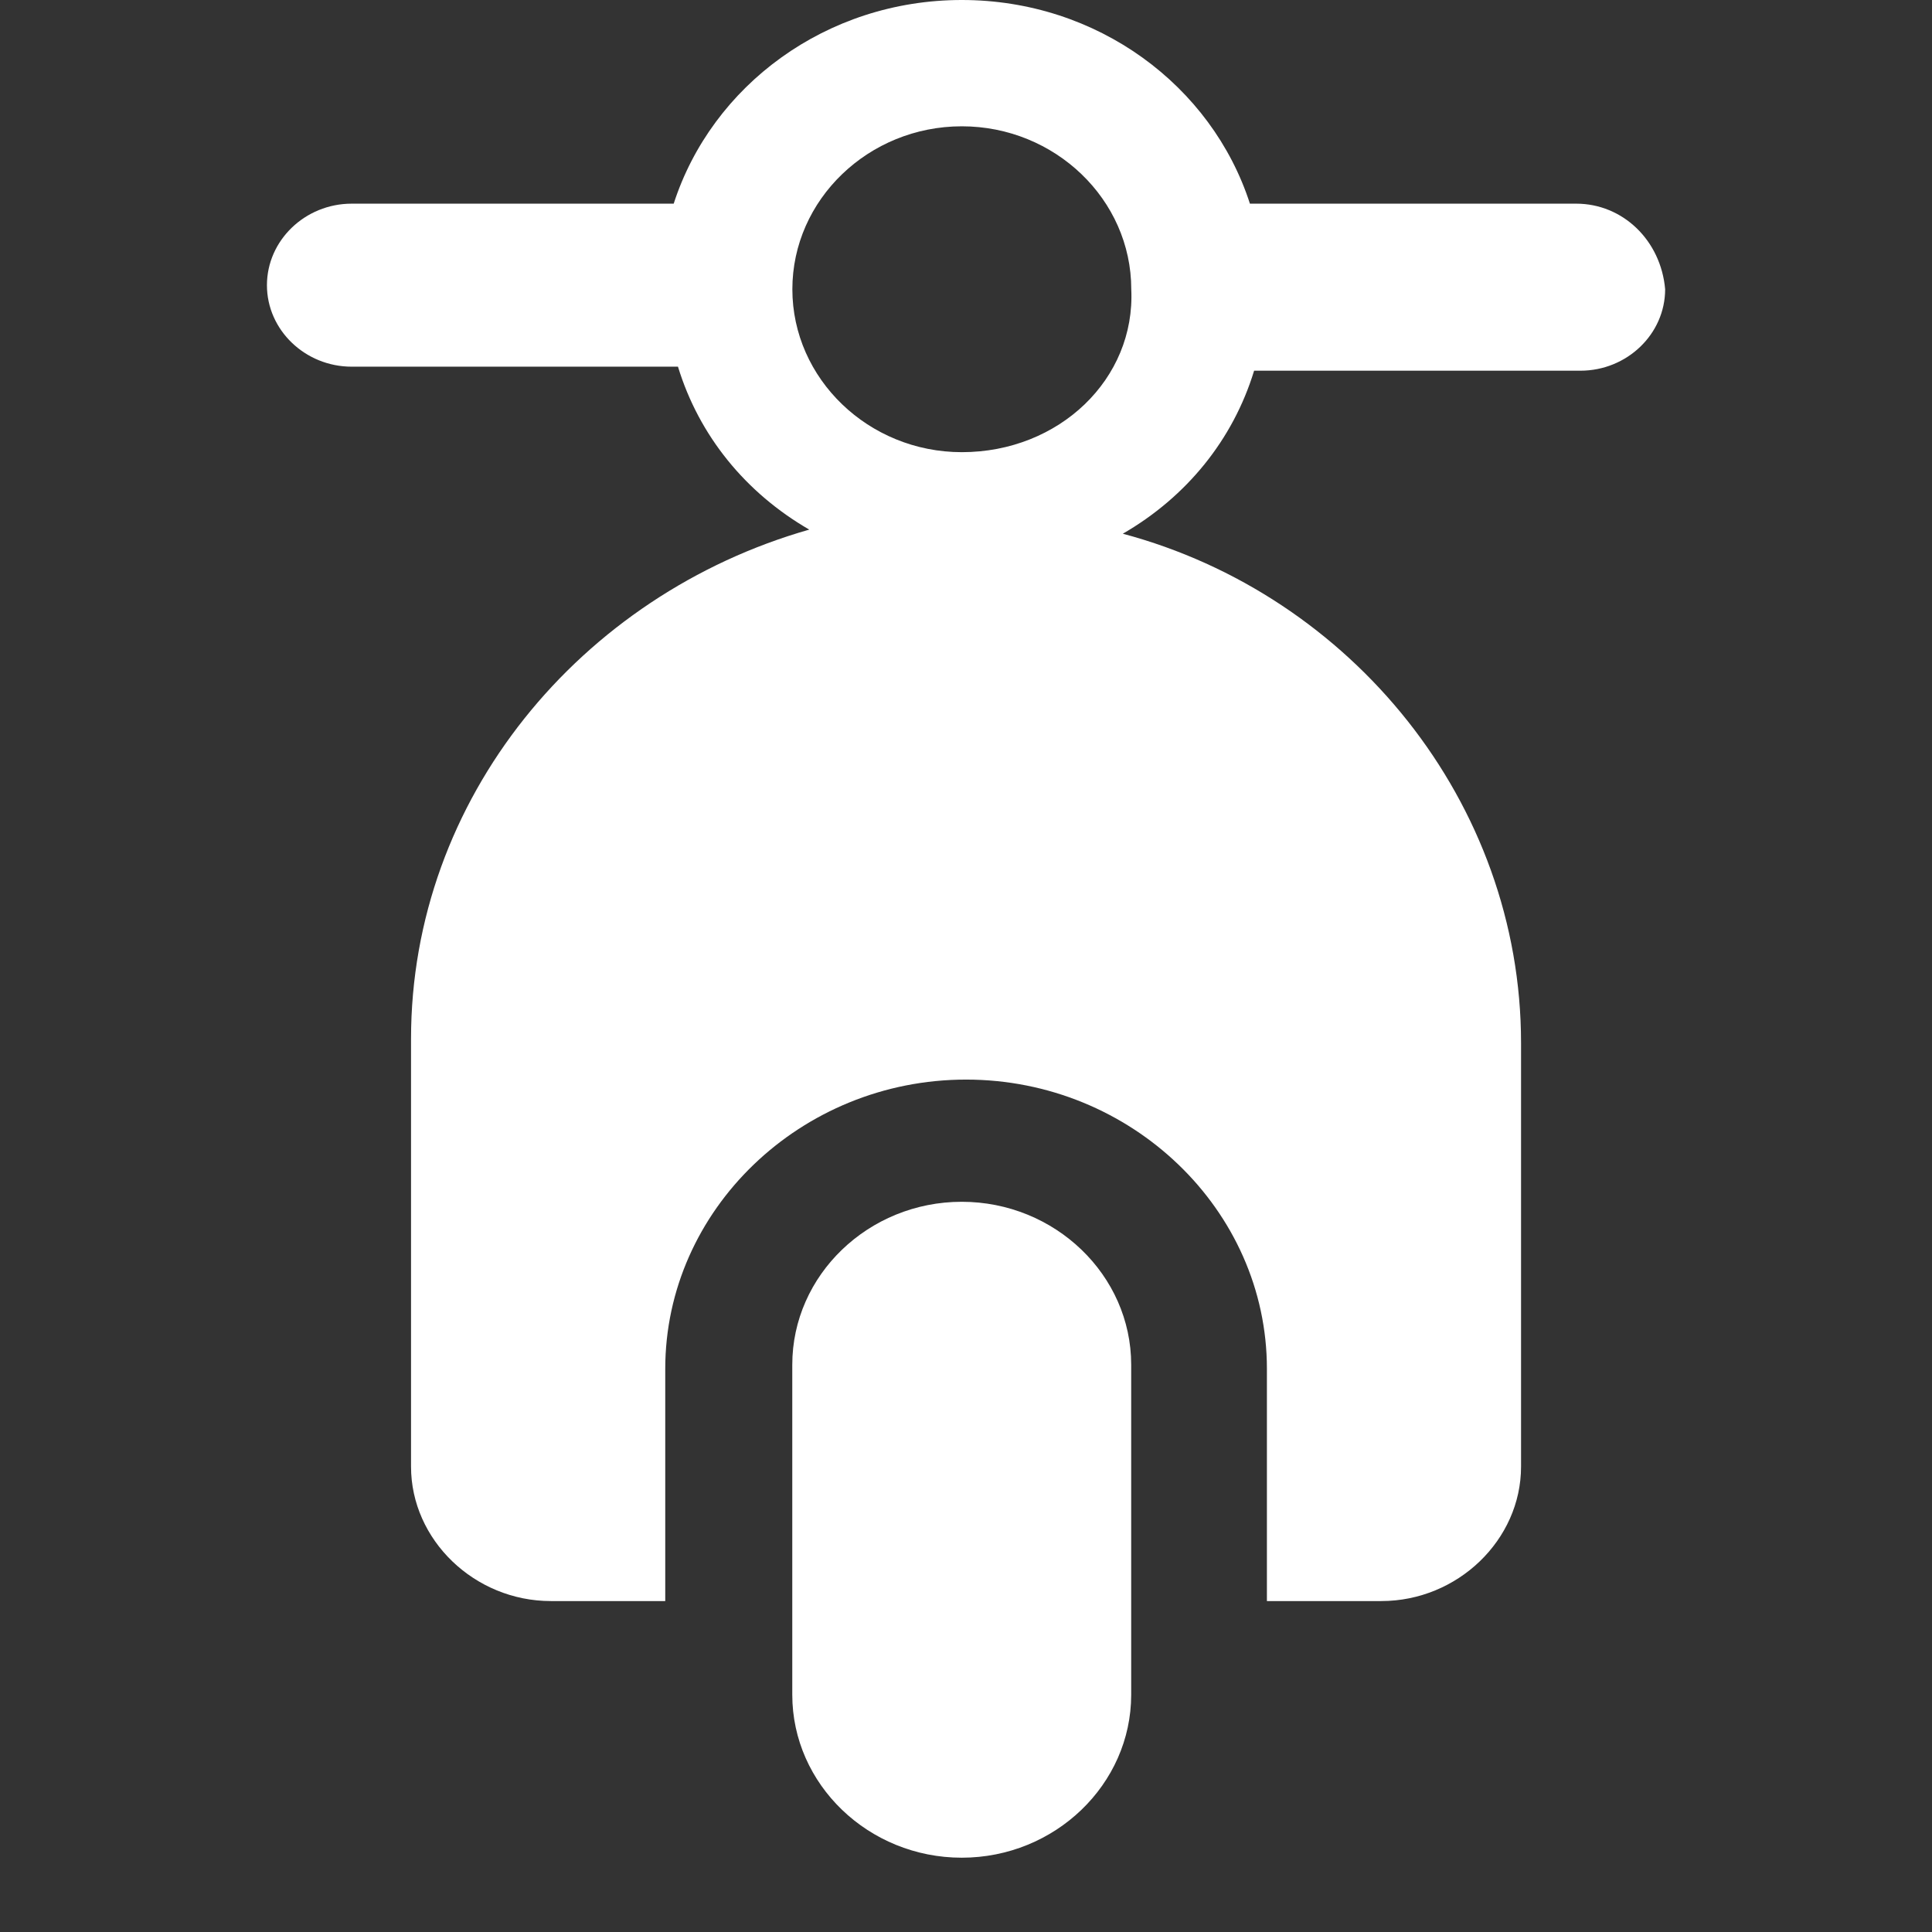 <svg width="24" height="24" viewBox="0 0 24 24" fill="none" xmlns="http://www.w3.org/2000/svg">
<rect x="0" y="0" width="24" height="24" fill="#333333" stroke="none"/>
<g clip-path="url(#clip0_46_3265)">
<path d="M11.947 14.929C10.789 14.929 9.842 15.84 9.842 16.953V21.053C9.842 22.166 10.789 23.077 11.947 23.077C13.105 23.077 14.052 22.166 14.052 21.053V16.953C14.052 15.84 13.105 14.929 11.947 14.929Z" fill="white"/>
<path d="M19.58 2.53H15.527C15.053 1.063 13.632 0 11.948 0C10.264 0 8.843 1.063 8.369 2.53H4.369C3.79 2.53 3.316 2.986 3.316 3.543C3.316 4.099 3.79 4.555 4.369 4.555H8.422C8.685 5.415 9.264 6.123 10.053 6.579C7.211 7.389 5.106 9.919 5.106 12.905V18.219C5.106 19.13 5.895 19.889 6.843 19.889H8.264V17.004C8.264 15.03 9.948 13.411 12.001 13.411C14.053 13.411 15.738 15.03 15.738 17.004V19.889H17.159C18.106 19.889 18.895 19.13 18.895 18.219V12.956C18.895 9.97 16.79 7.389 13.948 6.63C14.737 6.174 15.316 5.466 15.579 4.605H19.632C20.211 4.605 20.685 4.15 20.685 3.593C20.632 2.986 20.159 2.53 19.58 2.53ZM11.948 5.617C10.79 5.617 9.843 4.706 9.843 3.593C9.843 2.48 10.79 1.569 11.948 1.569C13.106 1.569 14.053 2.48 14.053 3.593C14.106 4.706 13.159 5.617 11.948 5.617Z" fill="white"/>
</g>
<defs>
<clipPath id="clip0_46_3265">
<rect width="24" height="23.077" fill="white"/>
</clipPath>
</defs>
</svg>
